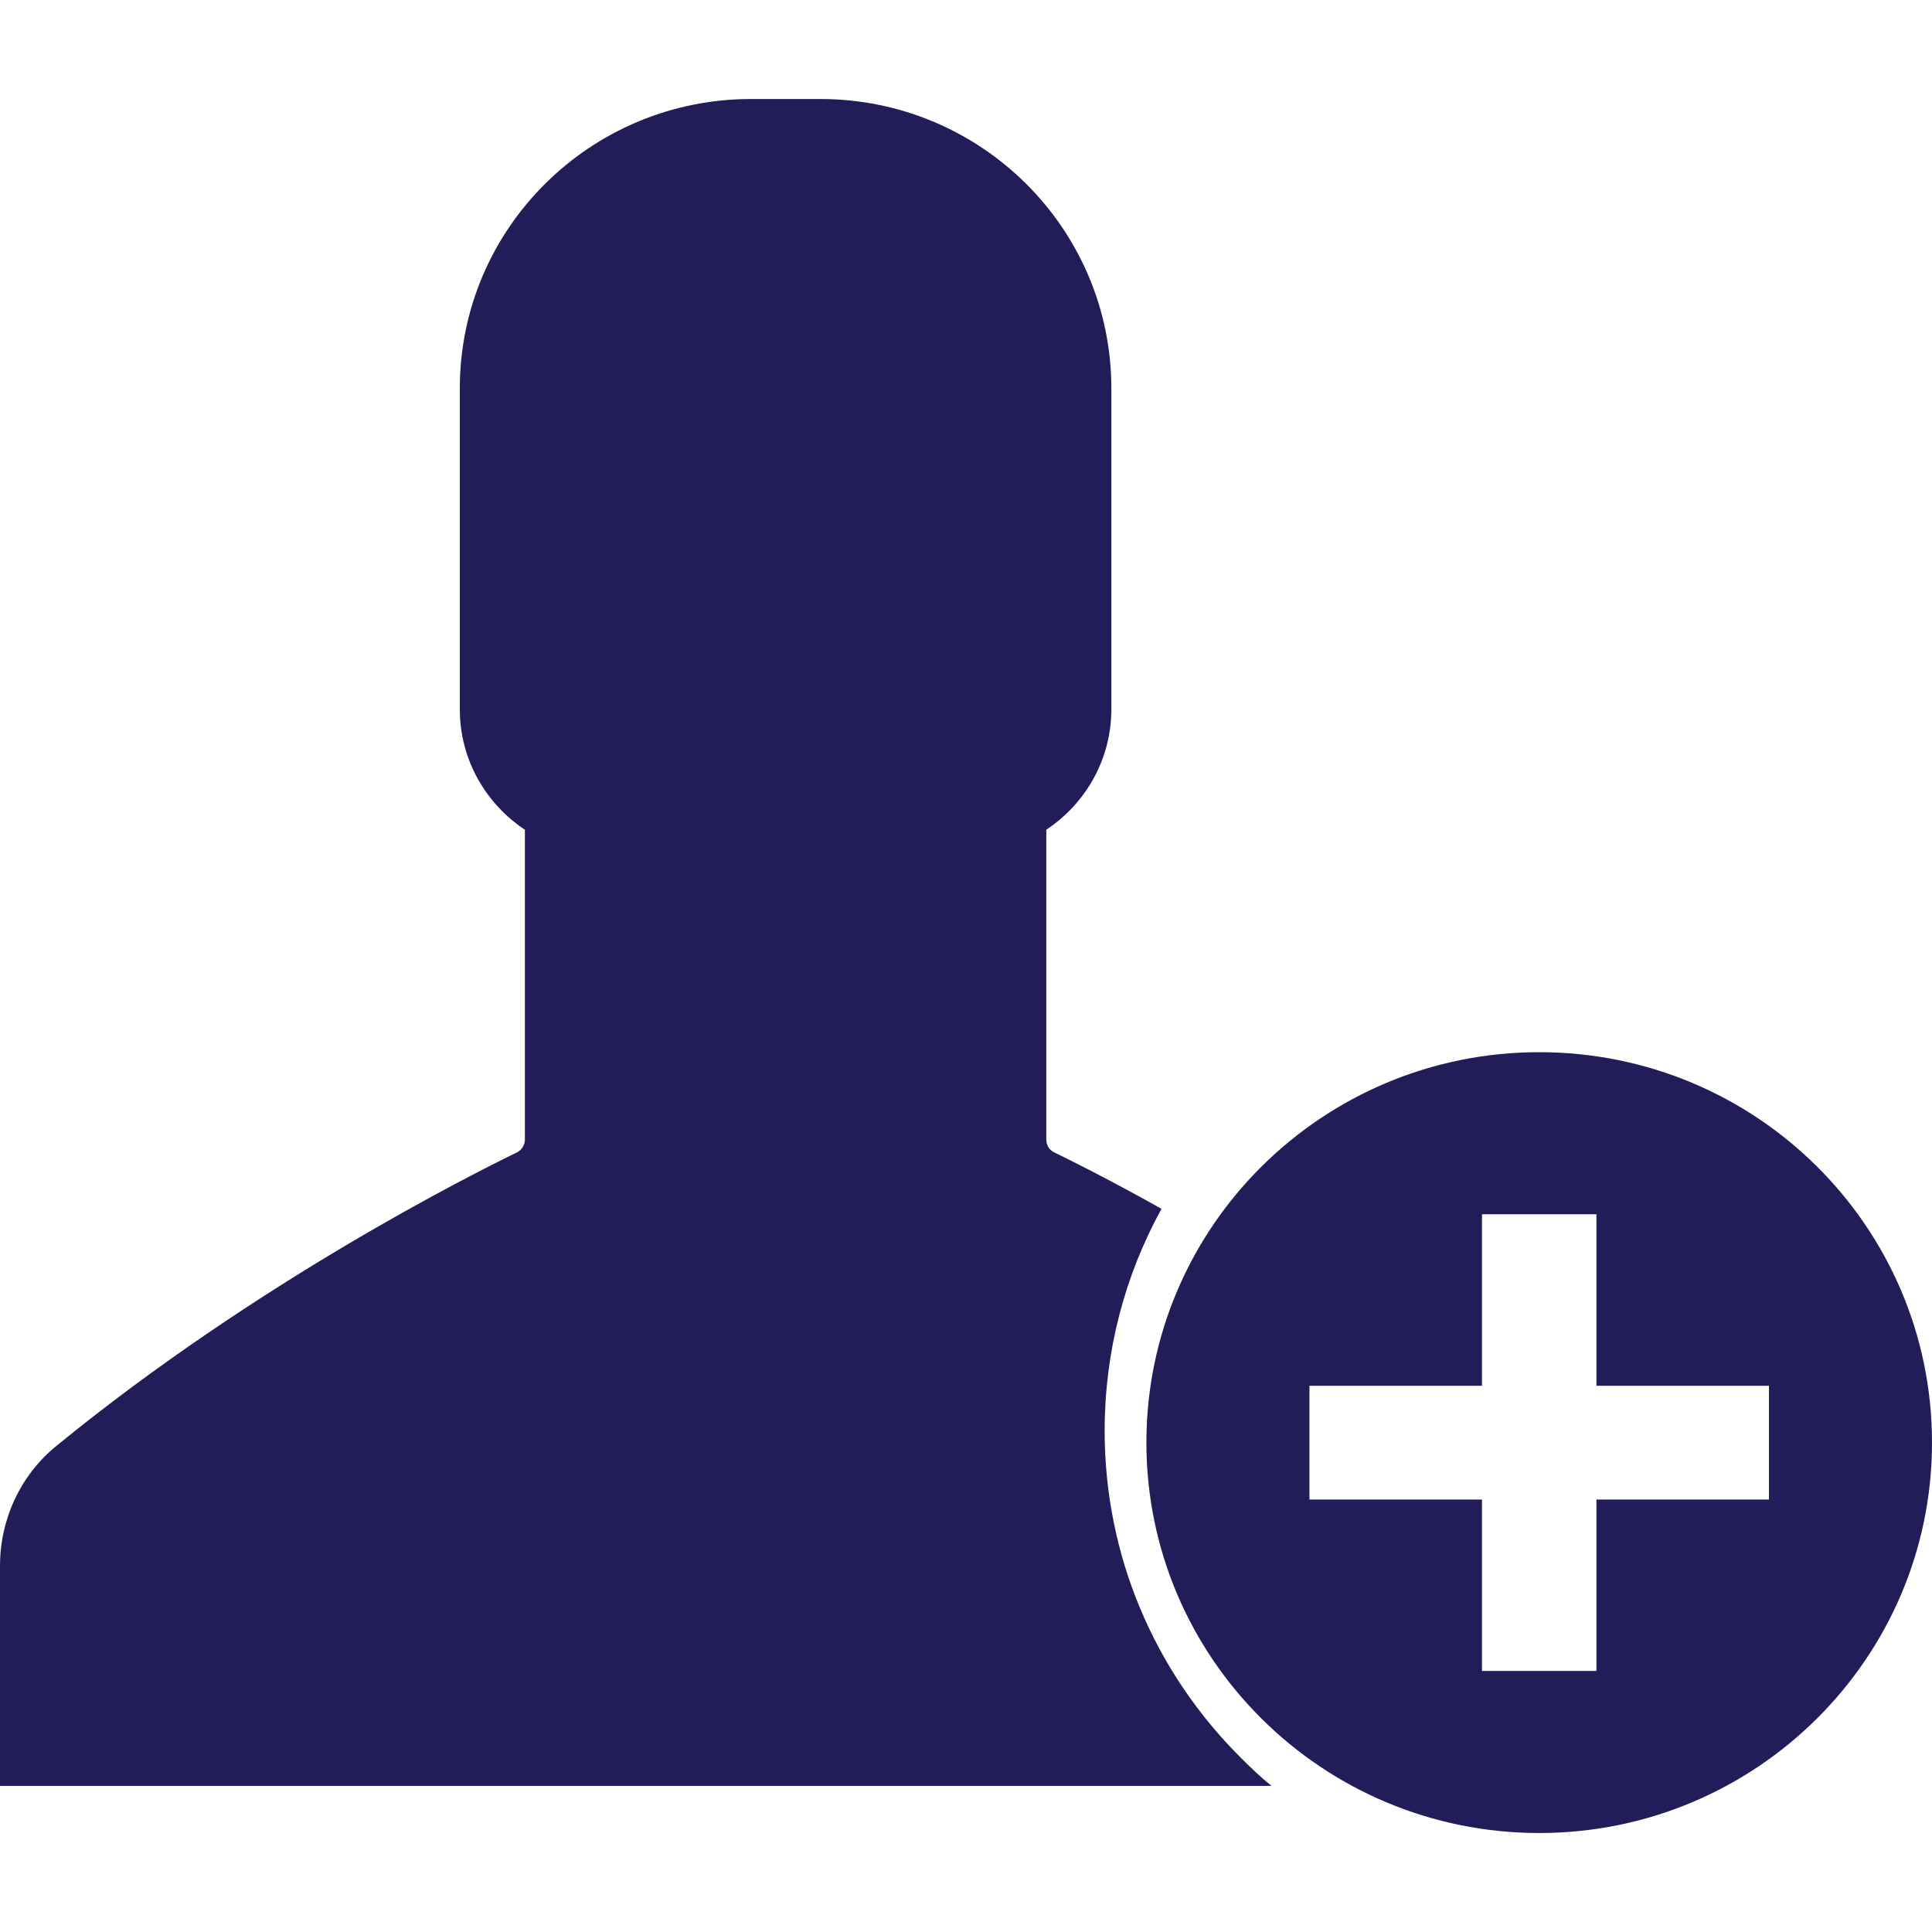<?xml version="1.0" encoding="utf-8"?>
<!-- Generator: Adobe Illustrator 16.0.0, SVG Export Plug-In . SVG Version: 6.00 Build 0)  -->
<!DOCTYPE svg PUBLIC "-//W3C//DTD SVG 1.1//EN" "http://www.w3.org/Graphics/SVG/1.1/DTD/svg11.dtd">
<svg version="1.1" id="Layer_1" xmlns="http://www.w3.org/2000/svg" xmlns:xlink="http://www.w3.org/1999/xlink" x="0px" y="0px"
	 width="64px" height="64px" viewBox="0 0 64 64" enable-background="new 0 0 64 64" xml:space="preserve">
<g>
	<g>
		<path fill="#221D59" d="M36.593,47.396c0-2.611,0.655-5.117,1.883-7.352c-1.738-0.975-3.017-1.609-3.555-1.871
			c-0.168-0.078-0.261-0.246-0.261-0.428v-10.26c1.294-0.857,2.155-2.323,2.155-3.987V12.865c0-5.286-4.311-9.585-9.64-9.585h-1.149
			h-1.15c-5.316,0-9.644,4.286-9.644,9.585v10.634c0,1.664,0.862,3.13,2.156,3.987v10.26c0,0.182-0.105,0.35-0.262,0.428
			c-1.477,0.717-8.622,4.299-15.248,9.715C0.678,48.861,0,50.328,0,51.875v7.285h26.011H42.12c-0.351-0.283-0.678-0.596-1.005-0.92
			C38.203,55.34,36.593,51.486,36.593,47.396z M50.989,34.855c-7.183,0-13.013,5.795-13.013,12.93
			c0,7.141,5.83,12.936,13.013,12.936c7.18,0,13.011-5.795,13.011-12.936C64,40.65,58.183,34.855,50.989,34.855z M58.599,49.674
			h-5.715v5.678h-3.791v-5.678h-5.716v-3.768h5.716v-5.682h3.791v5.682h5.715V49.674z"/>
	</g>
</g>
</svg>
